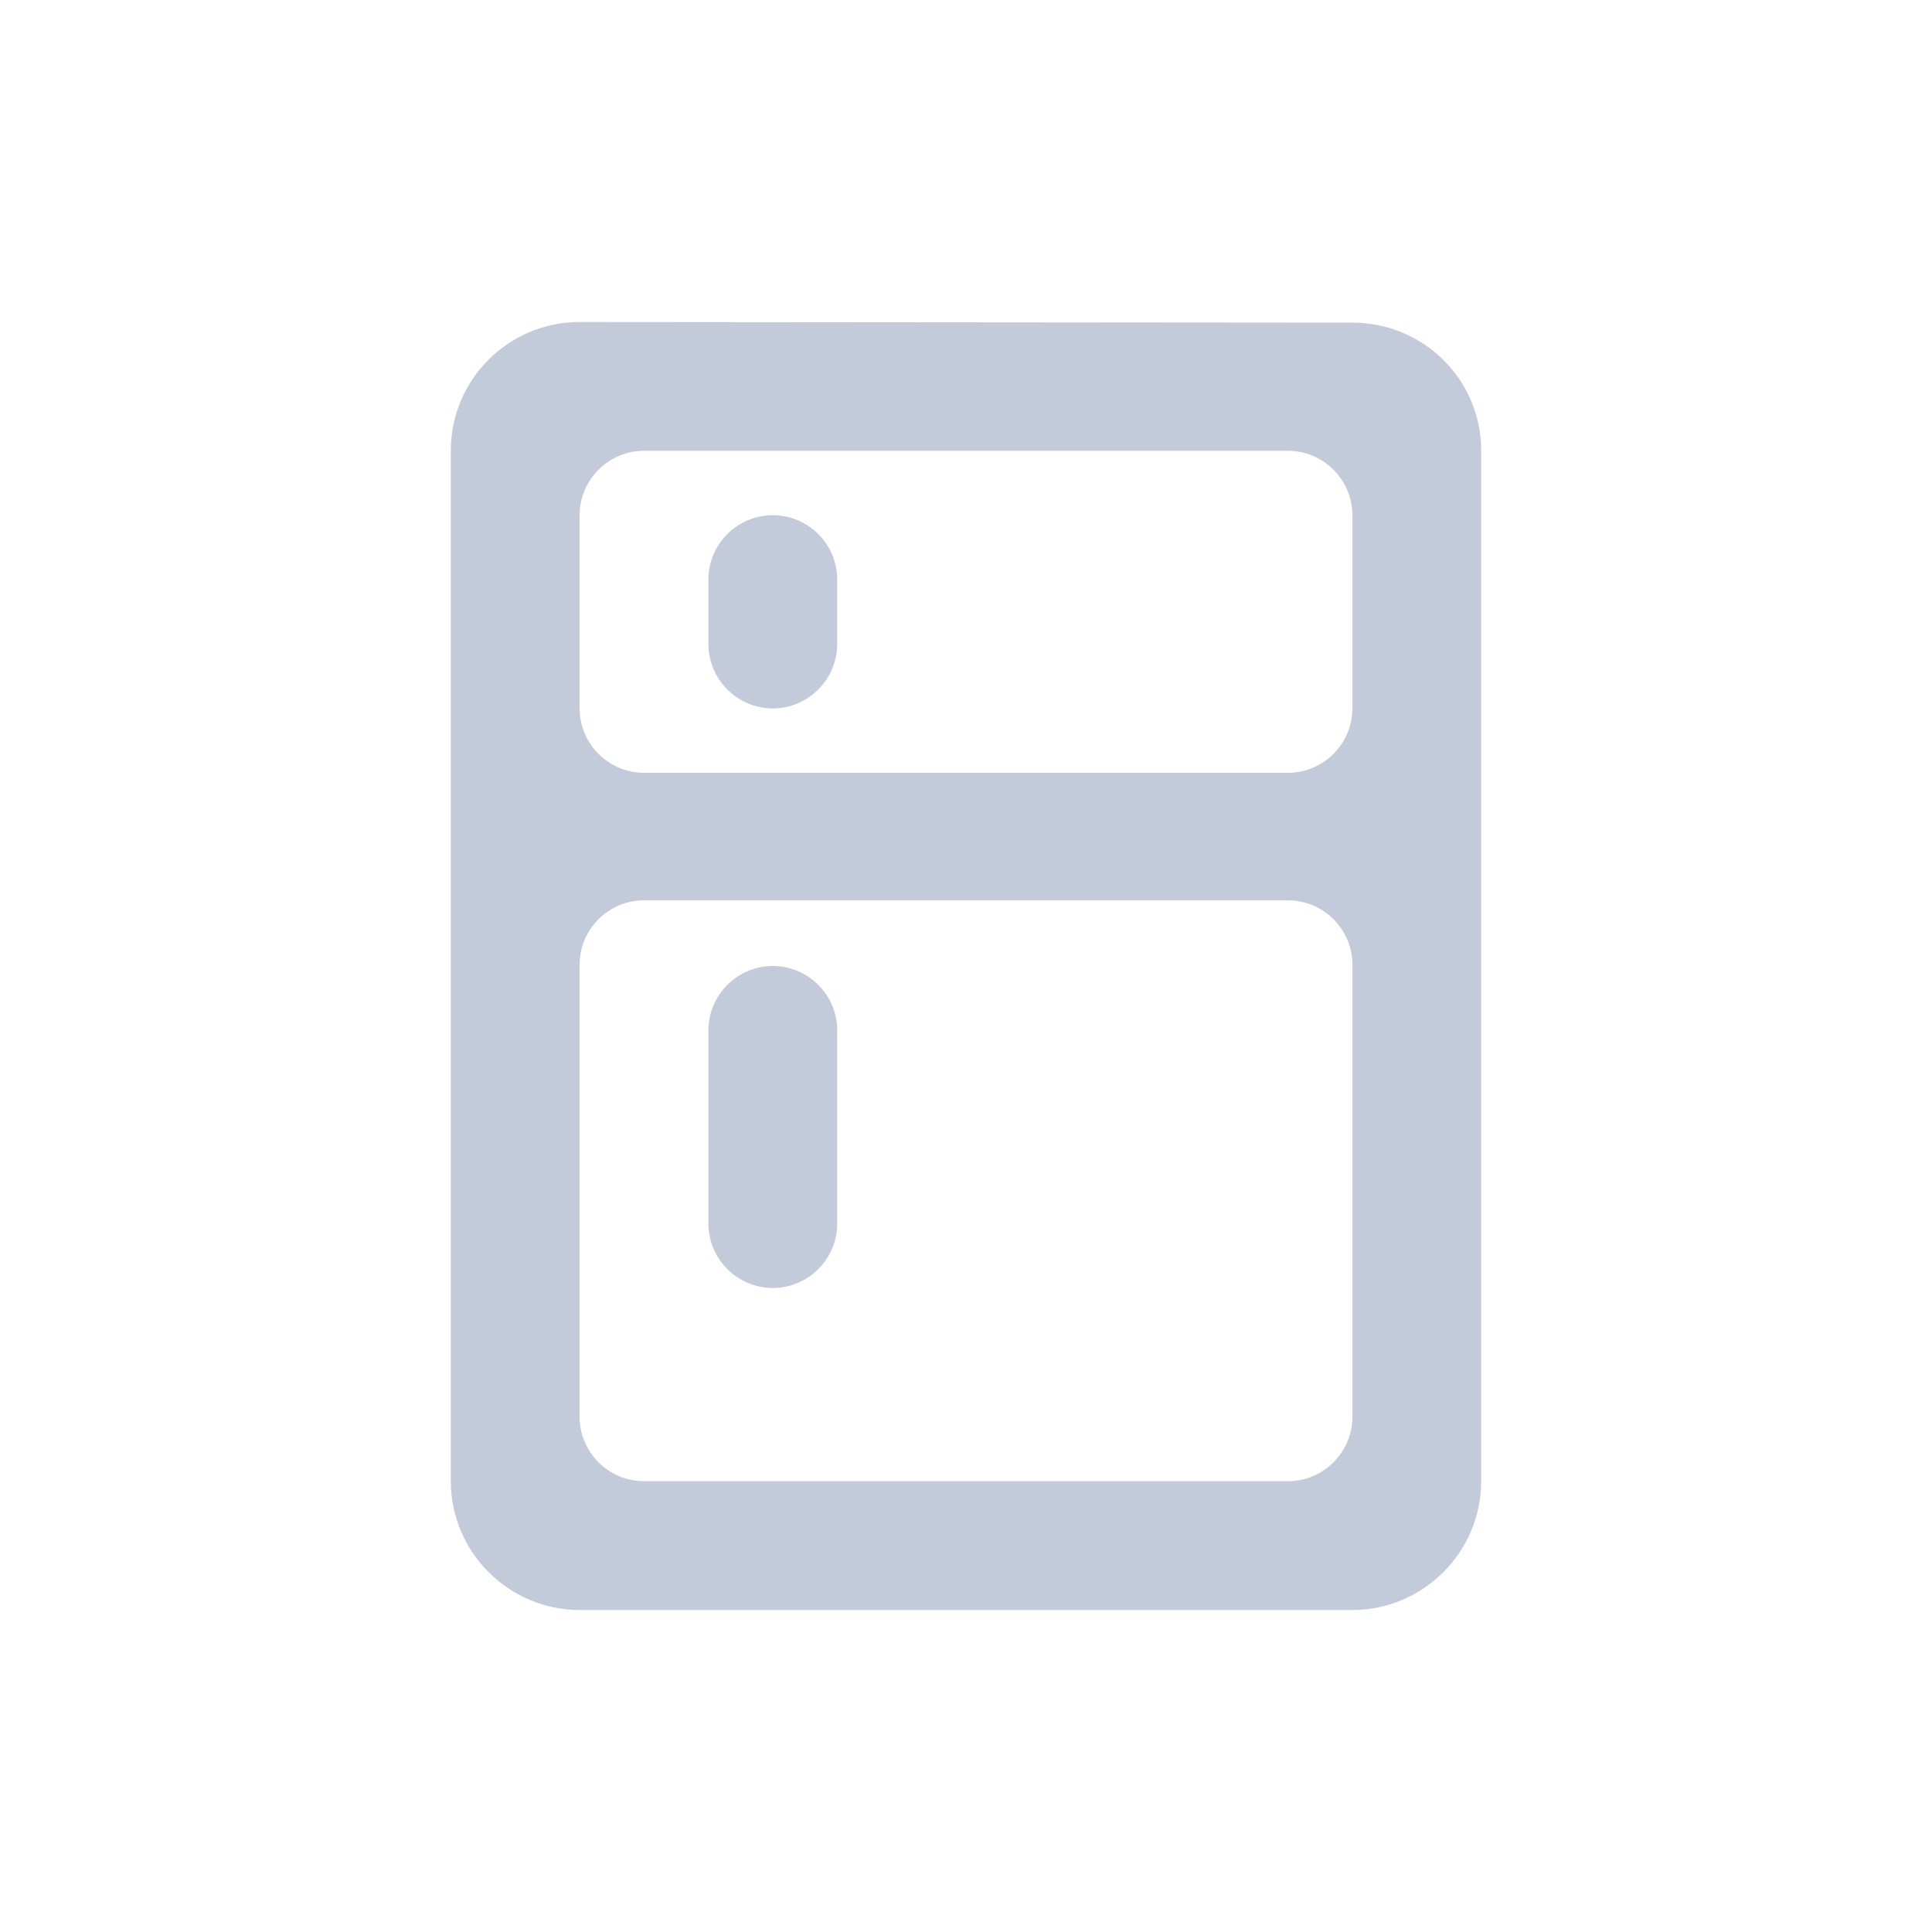 <svg width="30" height="30" viewBox="0 0 30 30" fill="none" xmlns="http://www.w3.org/2000/svg">
<path fill-rule="evenodd" clip-rule="evenodd" d="M21 5.01L9 5C7.9 5 7 5.89 7 7V23C7 24.1 7.9 25 9 25H21C22.1 25 23 24.1 23 23V7C23 5.89 22.1 5.01 21 5.01ZM20 23H10C9.45 23 9 22.55 9 22V14.98C9 14.43 9.45 13.98 10 13.98H20C20.55 13.98 21 14.43 21 14.98V22C21 22.55 20.55 23 20 23ZM20 12H10C9.45 12 9 11.55 9 11V8C9 7.45 9.45 7 10 7H20C20.55 7 21 7.45 21 8V11C21 11.55 20.55 12 20 12ZM12 8C12.55 8 13 8.45 13 9V10C13 10.55 12.55 11 12 11C11.45 11 11 10.55 11 10V9C11 8.45 11.45 8 12 8ZM12 15C12.55 15 13 15.45 13 16V19C13 19.55 12.55 20 12 20C11.45 20 11 19.55 11 19V16C11 15.45 11.45 15 12 15Z" fill="#C3CAD9"/>
</svg>
